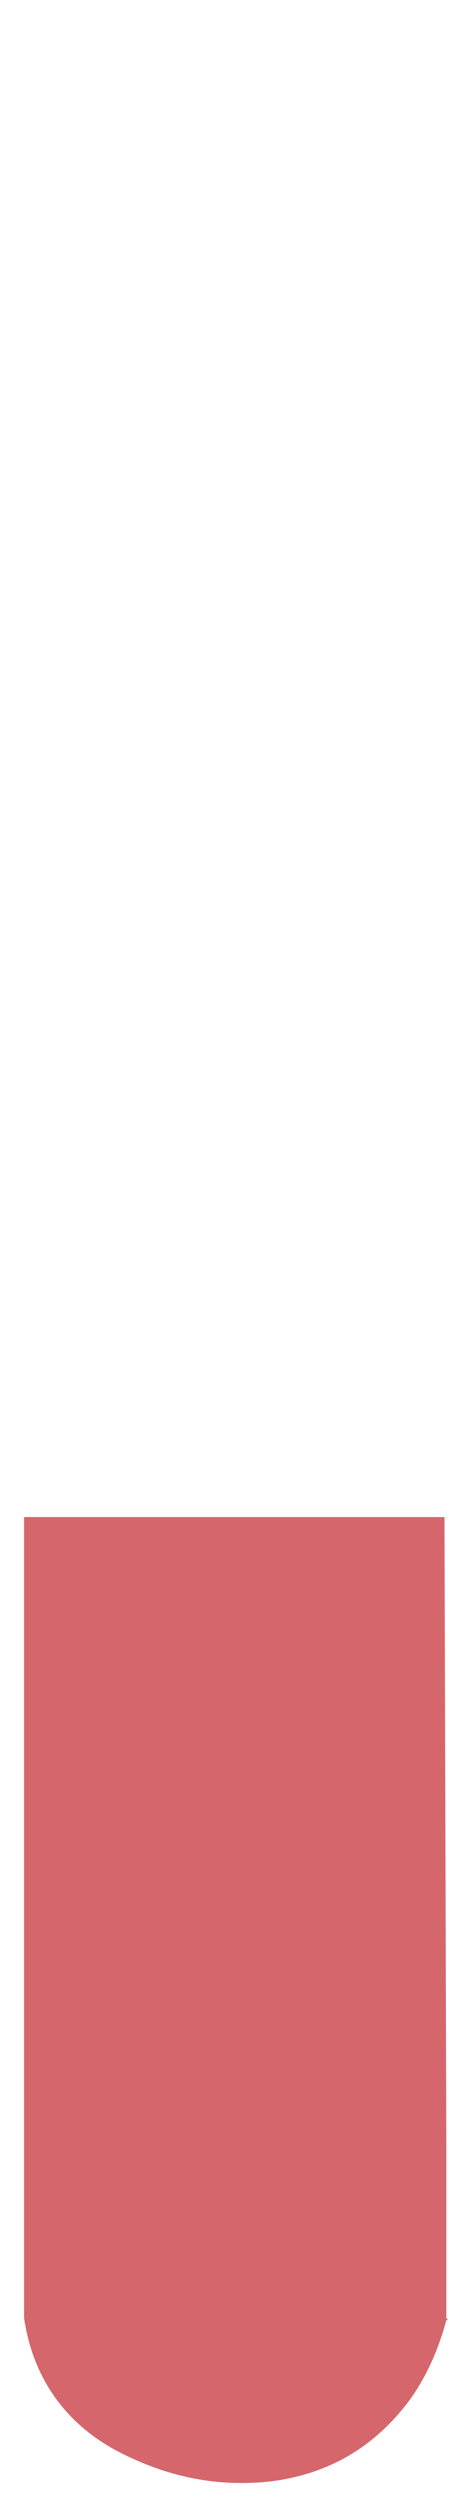 <?xml version="1.0" encoding="utf-8"?>
<!-- Generator: Adobe Illustrator 16.0.0, SVG Export Plug-In . SVG Version: 6.00 Build 0)  -->
<!DOCTYPE svg PUBLIC "-//W3C//DTD SVG 1.1//EN" "http://www.w3.org/Graphics/SVG/1.1/DTD/svg11.dtd">
<svg version="1.1" id="Layer_1" xmlns="http://www.w3.org/2000/svg" xmlns:xlink="http://www.w3.org/1999/xlink" x="0px" y="0px"
	 width="25px" height="134.8px" viewBox="0 0 25 134.8" enable-background="new 0 0 25 134.8" xml:space="preserve">
<g>
	<path fill="#CE4D53" fill-opacity="0.851" d="M1.3,81.8H24l0.1,34.1l0,0v9.1l0.1,0.1h-0.1c-0.4,1.5-1,2.9-1.9,4.2
		c-1.9,2.6-4.4,4.1-7.6,4.5c-2.8,0.3-5.4-0.2-8-1.5c-3-1.5-4.8-4-5.3-7.3V81.8z"/>
</g>
</svg>
